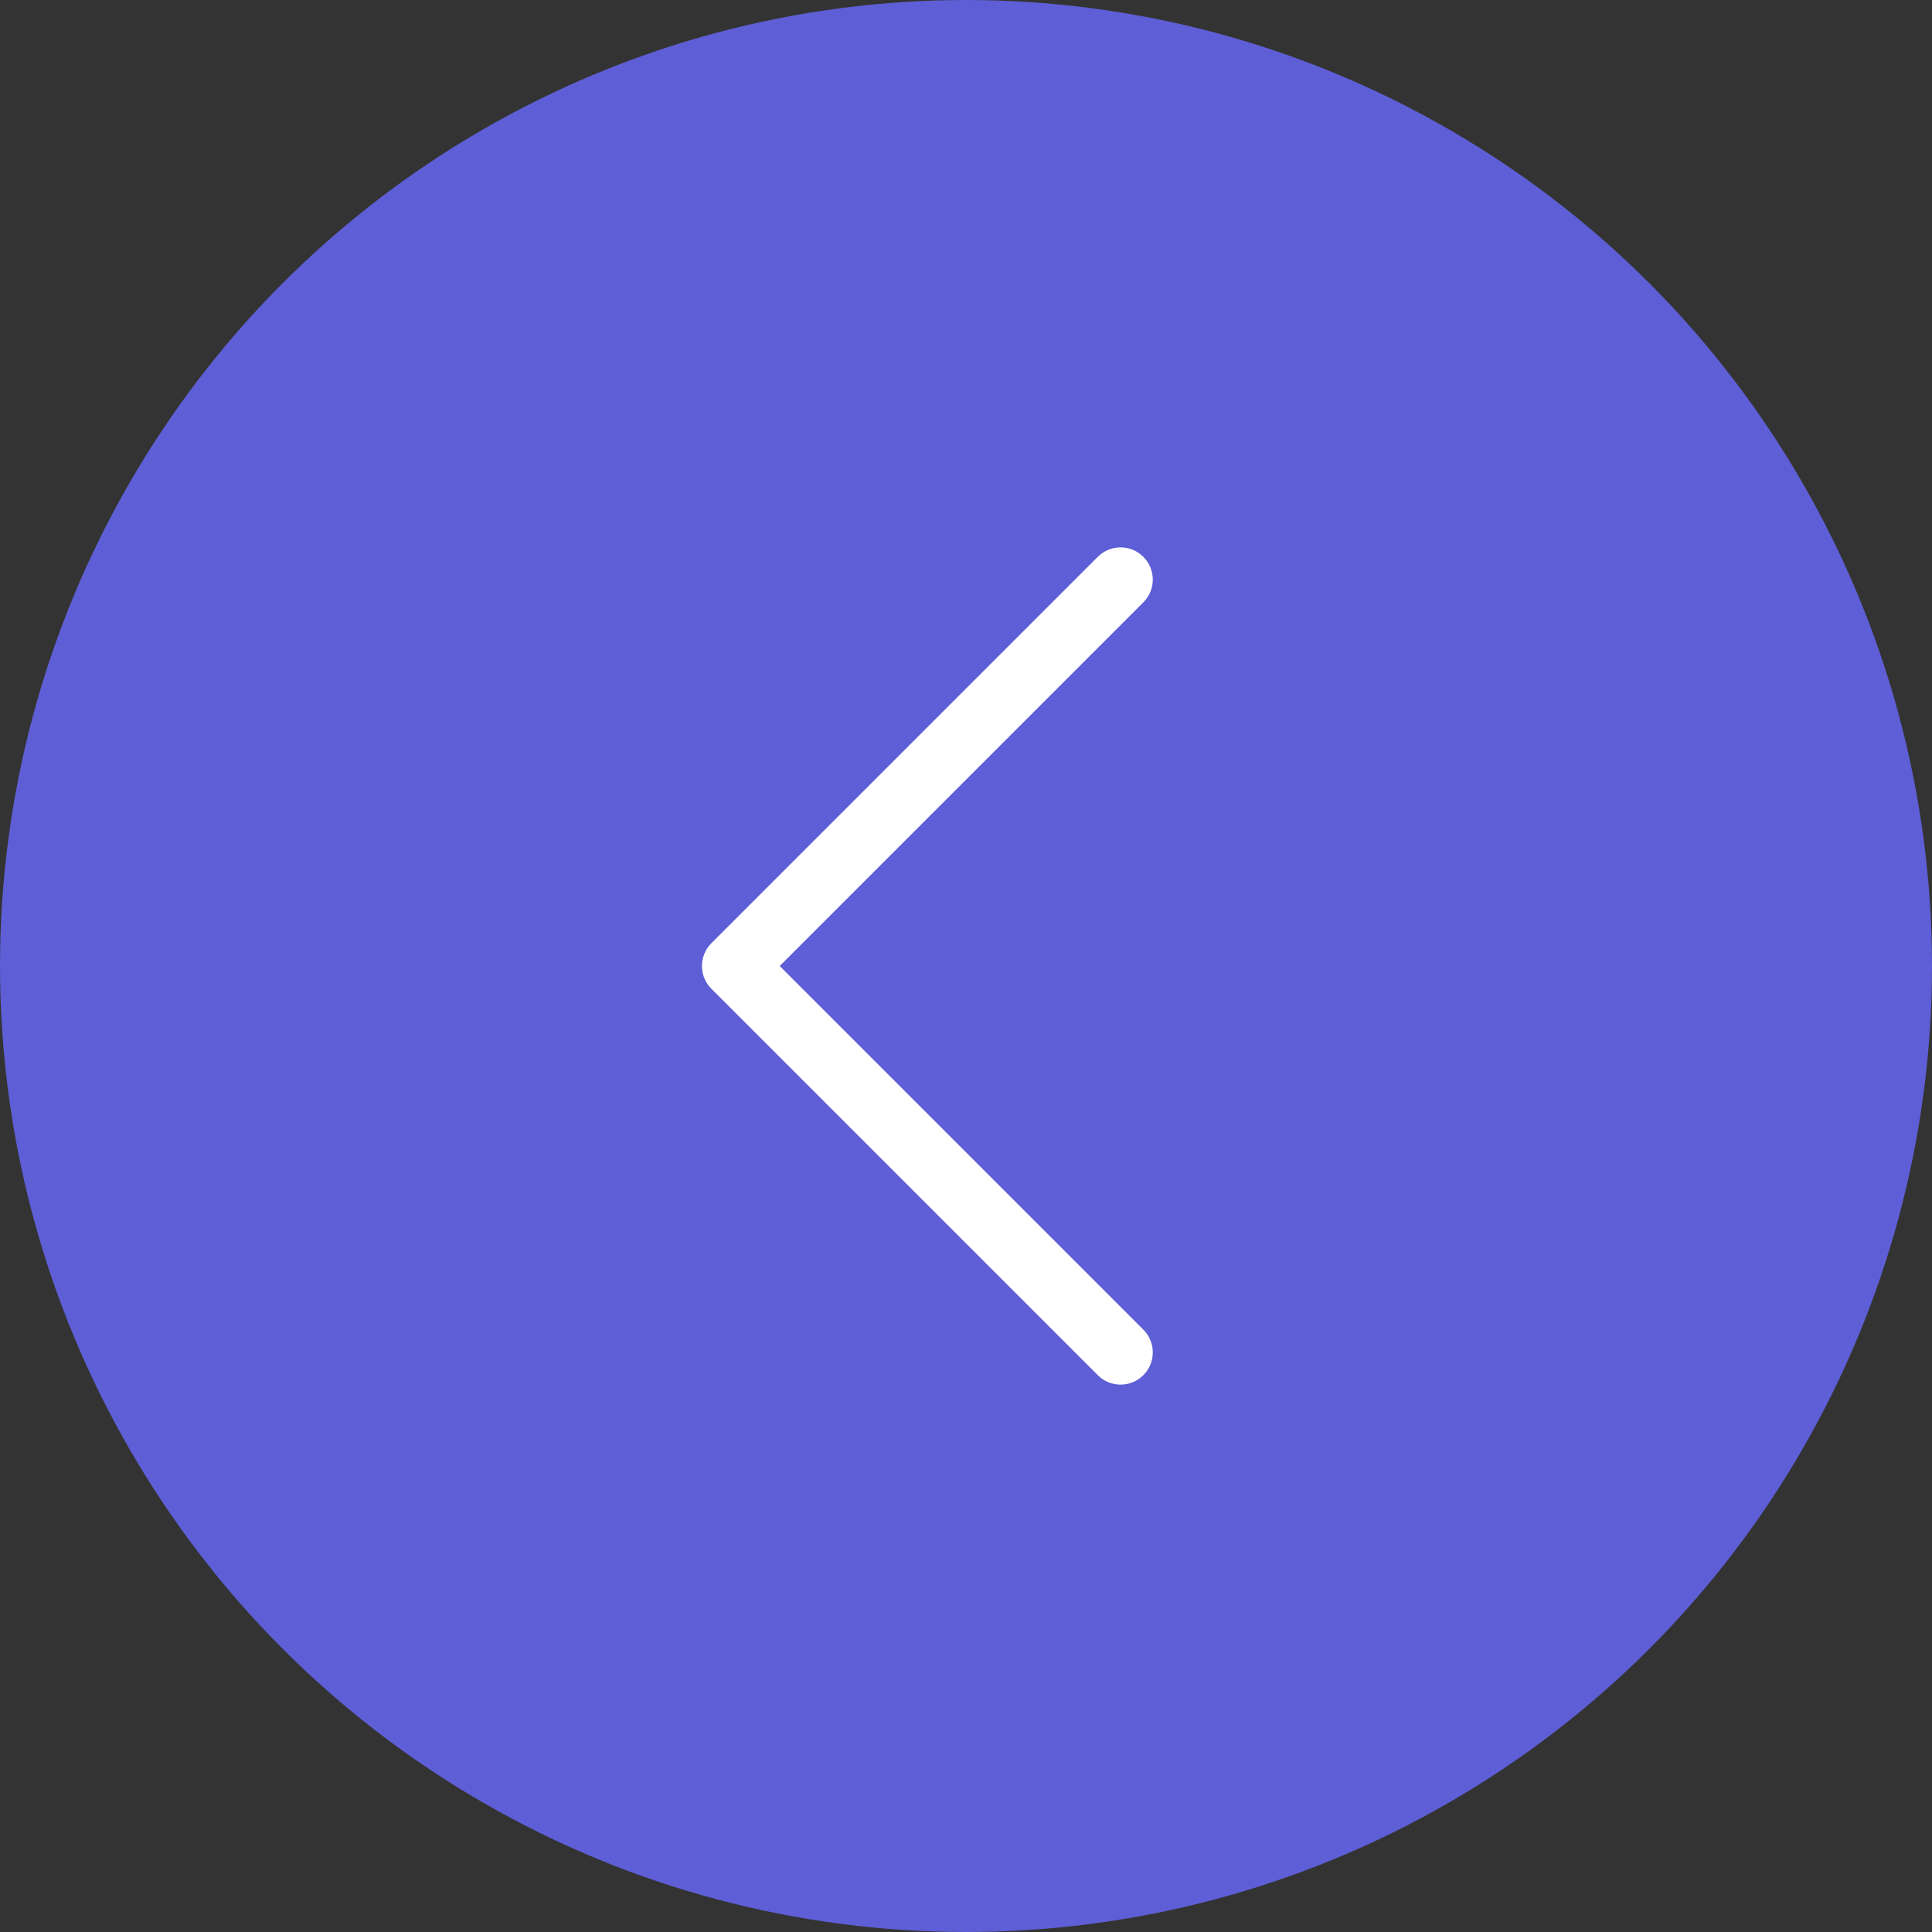 <svg width="50" height="50" viewBox="0 0 50 50" fill="none" xmlns="http://www.w3.org/2000/svg">
<rect x="0" y="0" width="50" height="50" fill="#333333" stroke="none"/>
<circle cx="25" cy="25" r="25" fill="#5E5ED6"/>
<path d="M29 35L19 25L29 15" fill="#5E5ED6"/>
<path d="M29 35L19 25L29 15" stroke="white" stroke-width="1.667" stroke-linecap="round" stroke-linejoin="round"/>
</svg>
